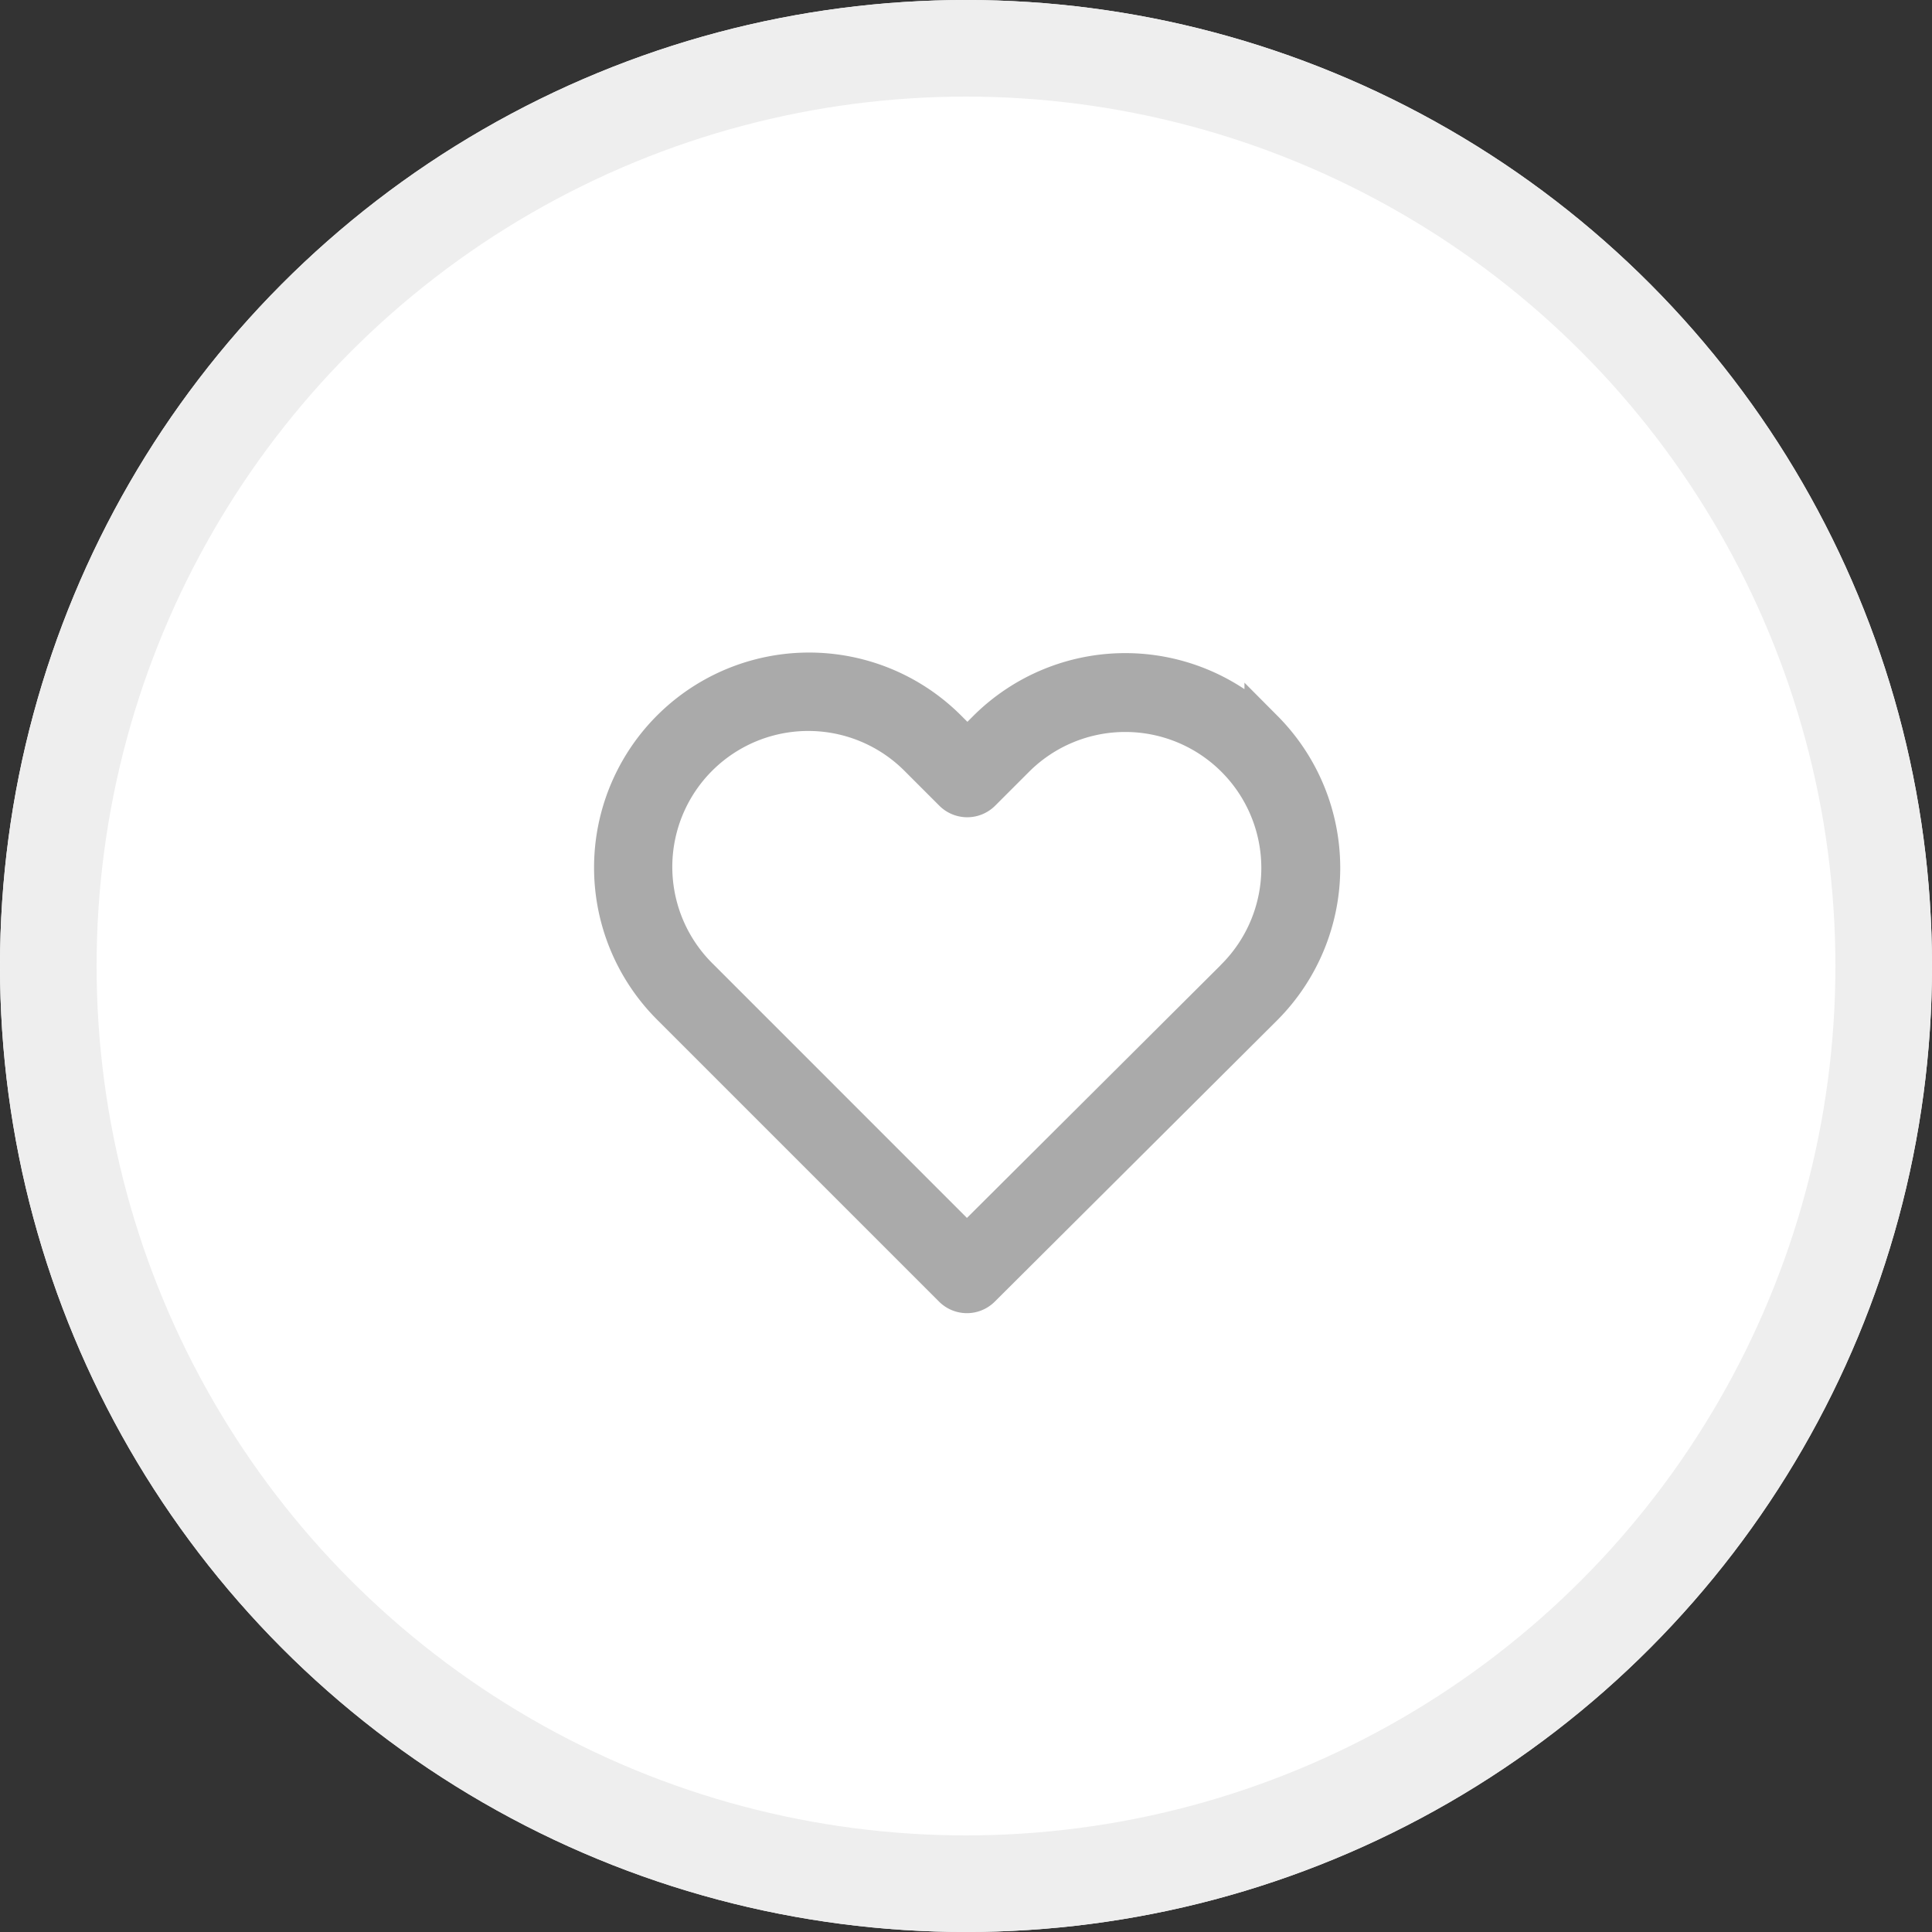 <svg id="Grupo_4134" data-name="Grupo 4134" xmlns="http://www.w3.org/2000/svg" width="40" height="40" viewBox="0 0 40 40">
  <rect x="0" y="0" width="40" height="40" fill="#333333" stroke="none"/>
  <g id="Elipse_7" data-name="Elipse 7" fill="#fff" stroke="#eee" stroke-width="2">
    <circle cx="20" cy="20" r="20" stroke="none"/>
    <circle cx="20" cy="20" r="19" fill="none"/>
  </g>
  <g id="heart" transform="translate(12.699 -14.59)">
    <path id="Caminho_9" data-name="Caminho 9" d="M13.466,29.7a4.056,4.056,0,0,0-5.736,0l-.4.4-.407-.407a4.052,4.052,0,0,0-5.736-.006,4.052,4.052,0,0,0,.006,5.736l5.832,5.832a.416.416,0,0,0,.59,0l5.845-5.823a4.064,4.064,0,0,0,.006-5.739Zm-.6,5.146L7.32,40.371,1.783,34.833A3.215,3.215,0,1,1,6.33,30.287l.7.7a.418.418,0,0,0,.593,0l.7-.7a3.217,3.217,0,0,1,4.55,4.55Z" transform="translate(0)" fill="#aaa" stroke="#aaa" stroke-width="0.8"/>
  </g>
</svg>
